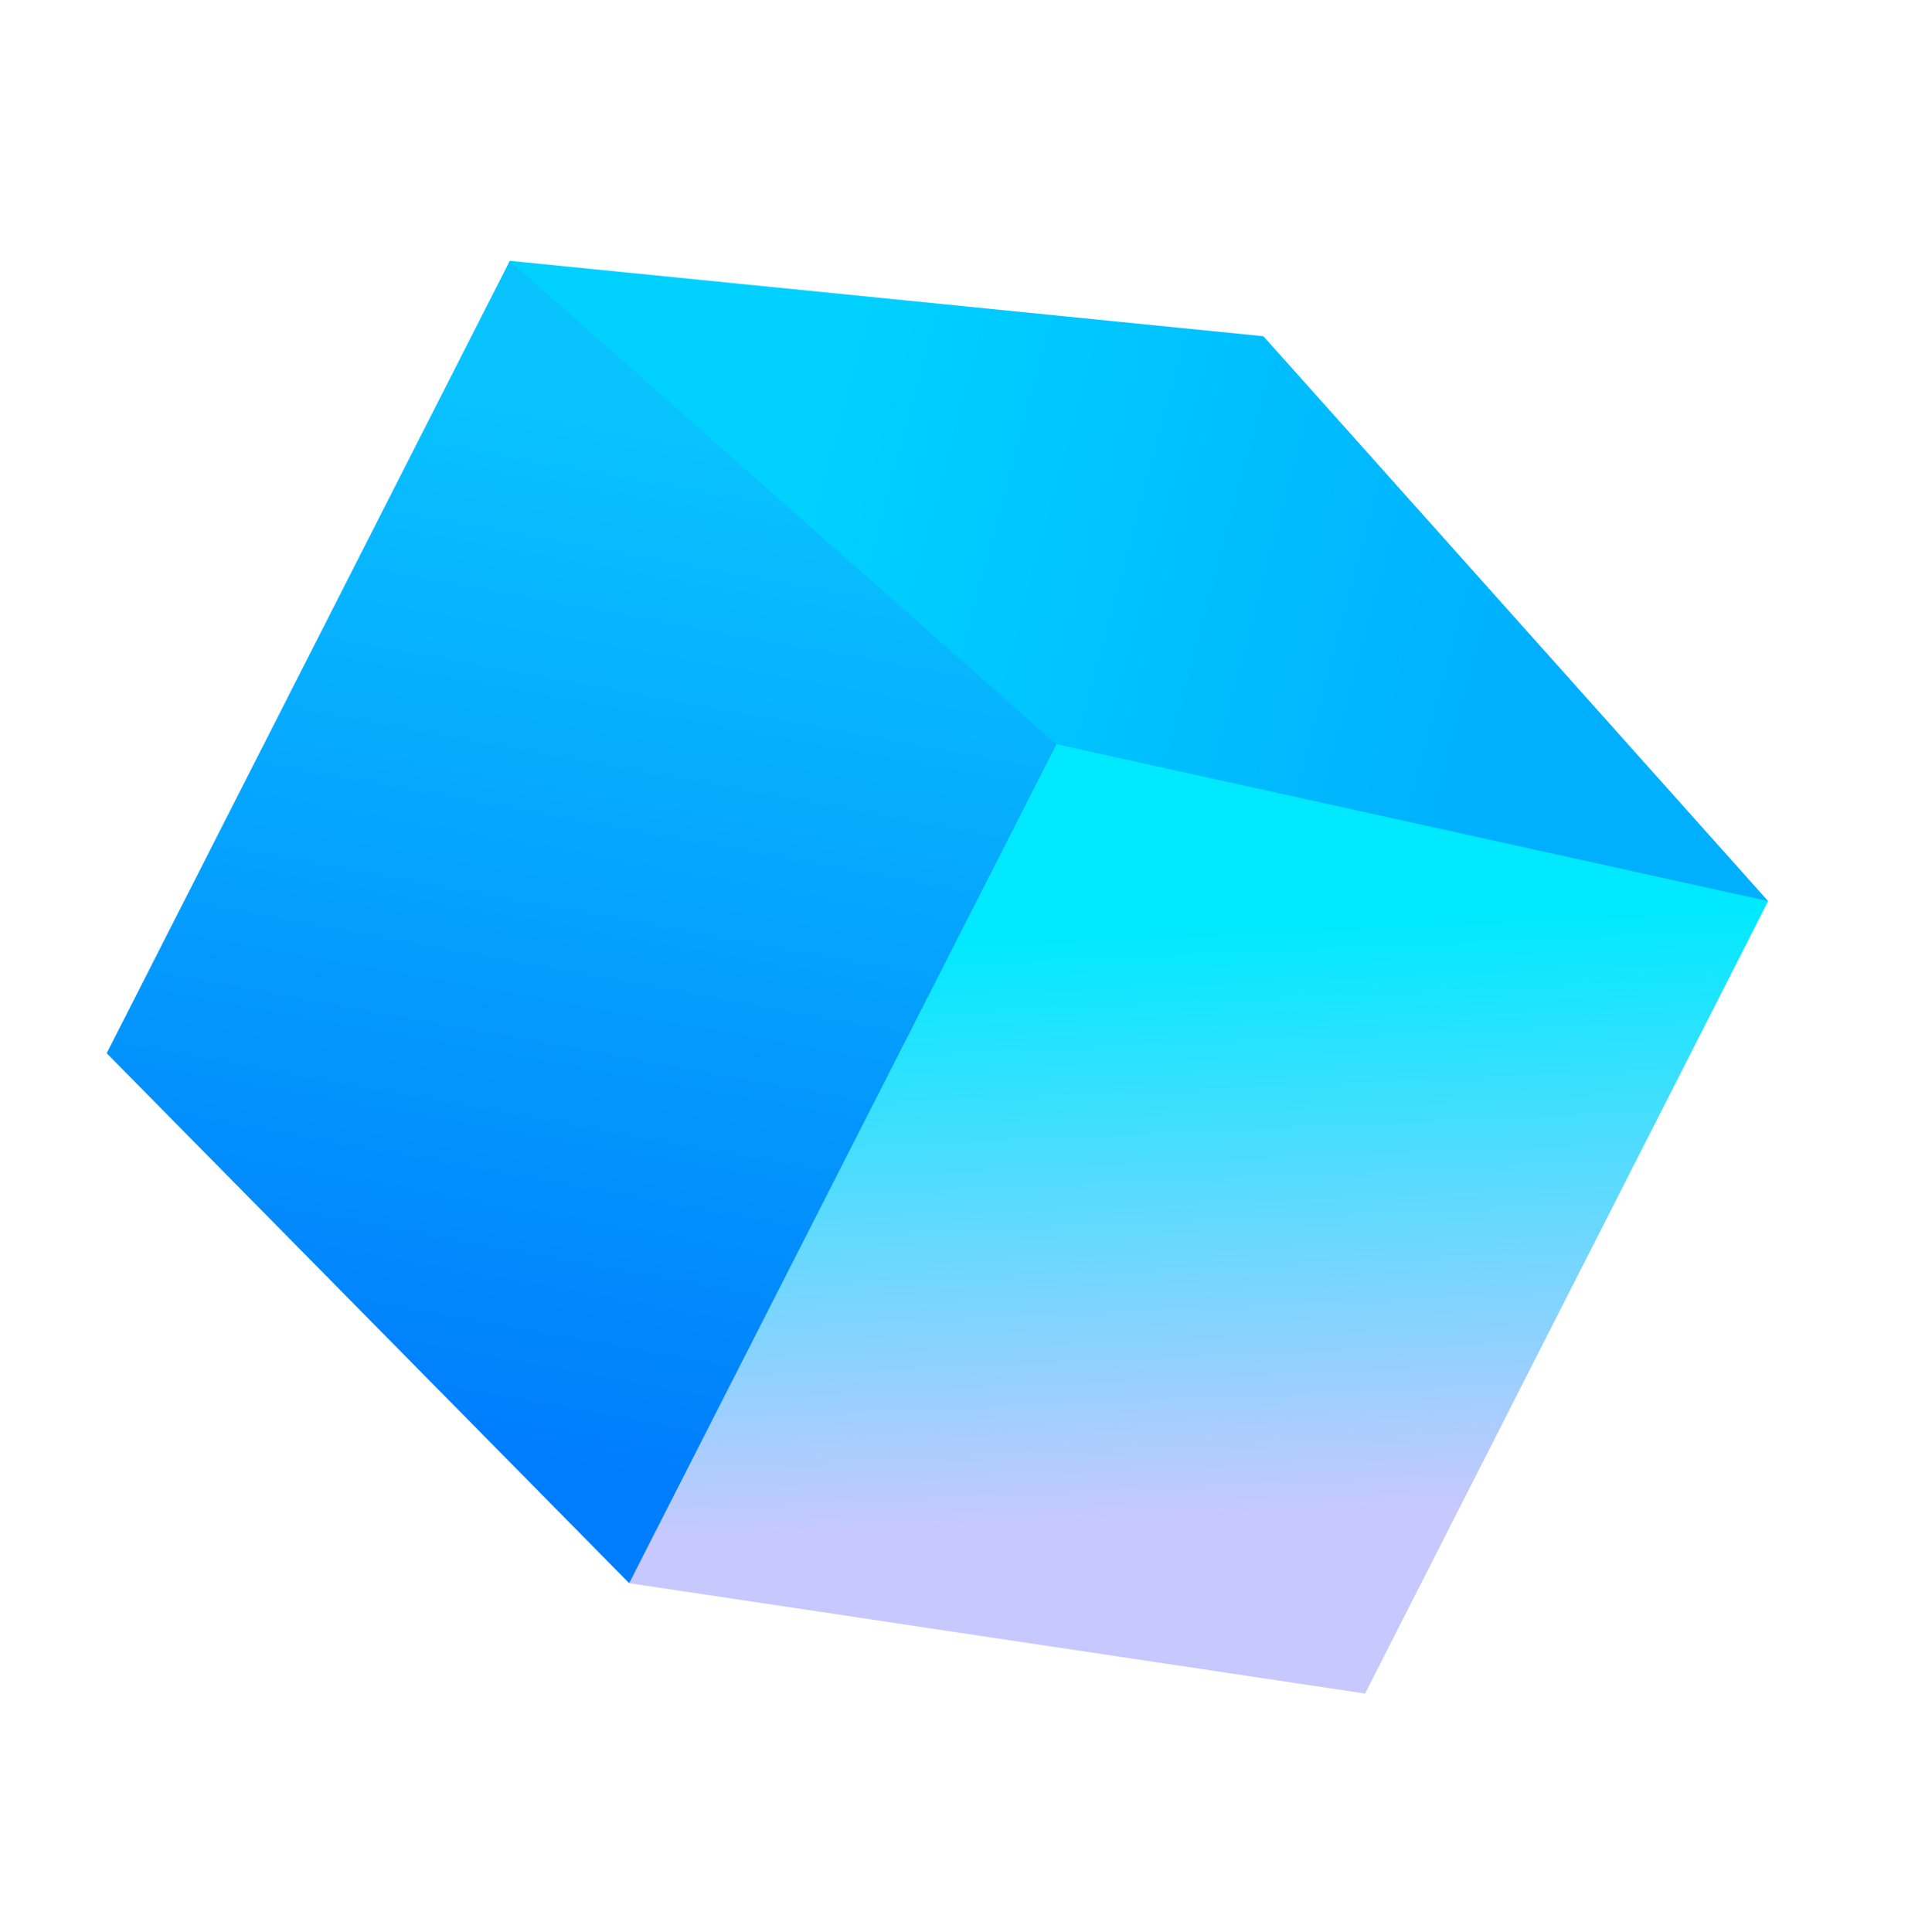 <svg width="80" height="81" viewBox="0 0 80 81" fill="none" xmlns="http://www.w3.org/2000/svg">
<path d="M21.375 10.933L53.922 29.068L26.381 66.369L4.474 44.154L21.375 10.933Z" fill="url(#paint0_linear)"/>
<path d="M74.136 37.776L46.229 27.409L26.381 66.369L57.236 70.996L74.136 37.776Z" fill="url(#paint1_linear)"/>
<path d="M21.374 10.933L52.974 14.095L74.136 37.776L44.275 31.194L21.374 10.933Z" fill="url(#paint2_linear)"/>
<defs>
<linearGradient id="paint0_linear" x1="28.437" y1="17.601" x2="20.535" y2="60.935" gradientUnits="userSpaceOnUse">
<stop stop-color="#09C3FF"/>
<stop offset="1" stop-color="#007DFC"/>
</linearGradient>
<linearGradient id="paint1_linear" x1="51.33" y1="39.087" x2="52.384" y2="63.608" gradientUnits="userSpaceOnUse">
<stop stop-color="#01E9FE"/>
<stop offset="1" stop-color="#C7C8FE"/>
</linearGradient>
<linearGradient id="paint2_linear" x1="33.553" y1="22.049" x2="64.382" y2="30.354" gradientUnits="userSpaceOnUse">
<stop stop-color="#00D1FF"/>
<stop offset="1" stop-color="#00AFFE"/>
</linearGradient>
</defs>
</svg>

